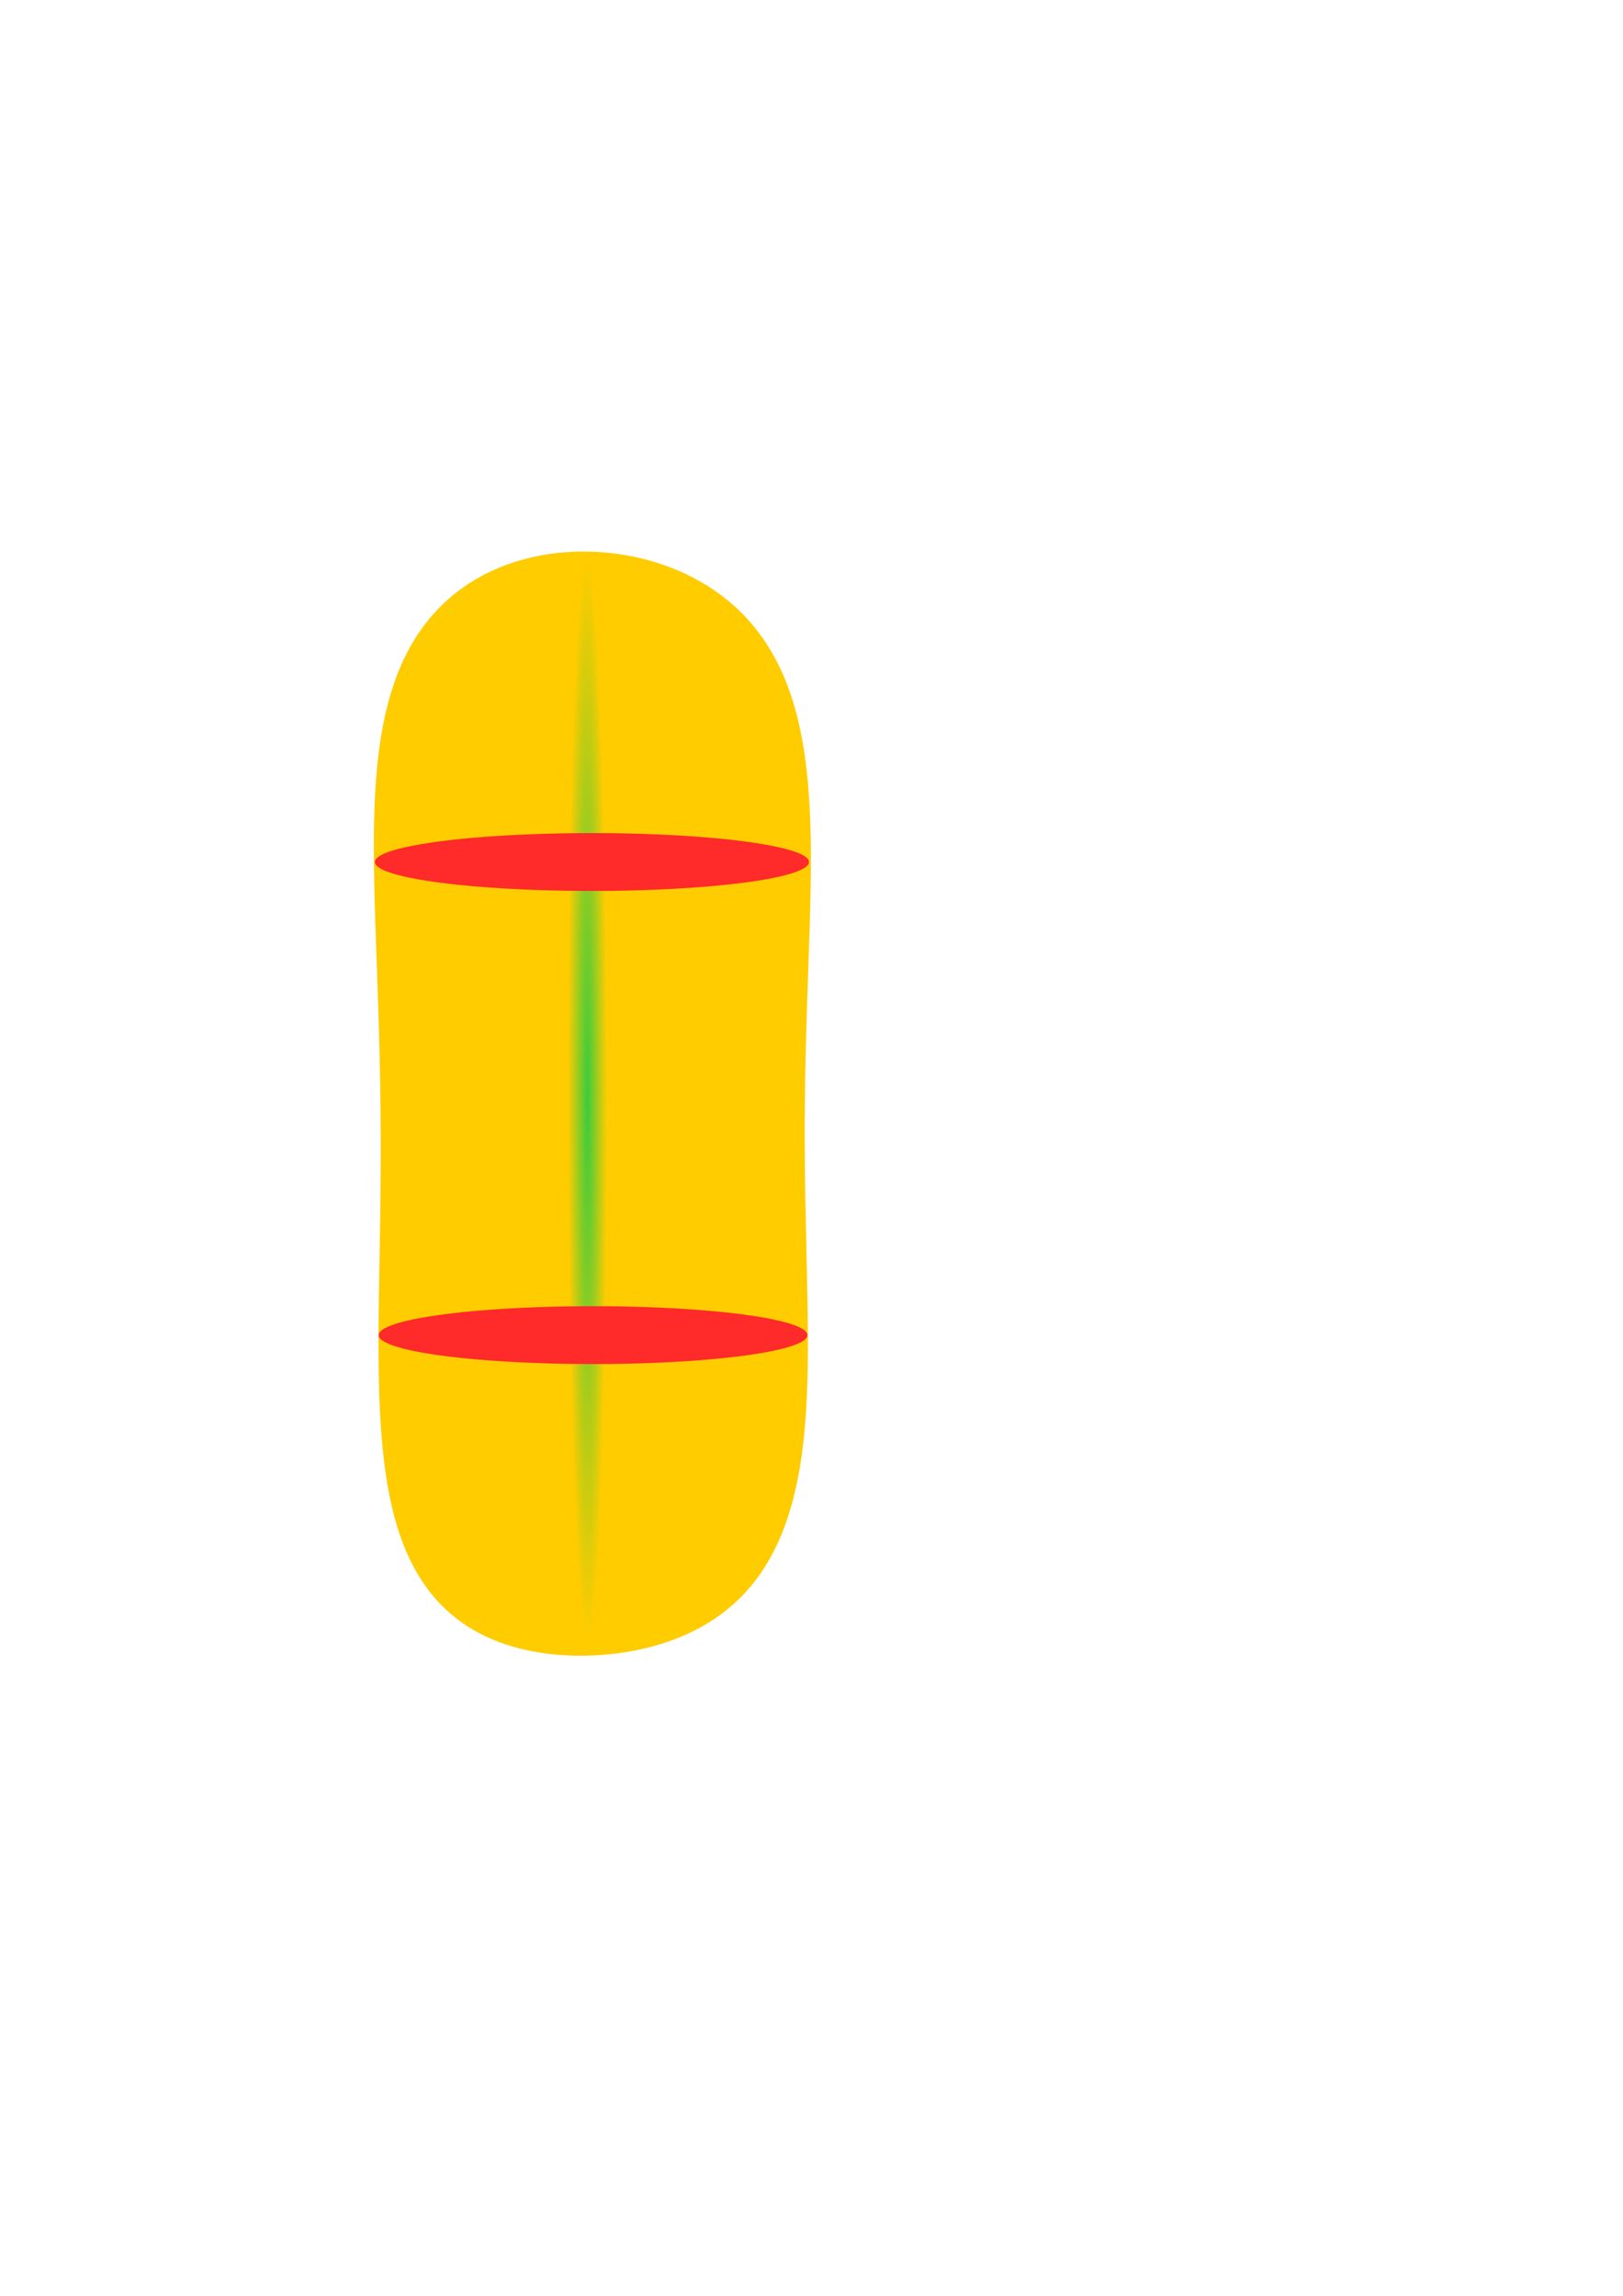 <?xml version="1.0" encoding="UTF-8" standalone="no"?>
<!-- Created with Inkscape (http://www.inkscape.org/) -->

<svg
   xmlns:dc="http://purl.org/dc/elements/1.1/"
   xmlns:cc="http://creativecommons.org/ns#"
   xmlns:rdf="http://www.w3.org/1999/02/22-rdf-syntax-ns#"
   xmlns:svg="http://www.w3.org/2000/svg"
   xmlns="http://www.w3.org/2000/svg"
   xmlns:xlink="http://www.w3.org/1999/xlink"
   xmlns:sodipodi="http://sodipodi.sourceforge.net/DTD/sodipodi-0.dtd"
   xmlns:inkscape="http://www.inkscape.org/namespaces/inkscape"
   width="210mm"
   height="297mm"
   viewBox="0 0 210 297"
   version="1.1"
   id="svg8"
   inkscape:version="0.92.2 5c3e80d, 2017-08-06"
   sodipodi:docname="ShootSwitchCapsule.svg"
   inkscape:export-filename="/home/nicolas/Documents/Jeux/Unity/Xeno-Space/Shmup-poc/Assets/Textures/ShootSwitchCapsule03.png"
   inkscape:export-xdpi="96"
   inkscape:export-ydpi="96">
  <defs
     id="defs2">
    <linearGradient
       inkscape:collect="always"
       id="linearGradient1033">
      <stop
         style="stop-color:#3ccc3c;stop-opacity:1;"
         offset="0"
         id="stop1029" />
      <stop
         style="stop-color:#3ccc3c;stop-opacity:0;"
         offset="1"
         id="stop1031" />
    </linearGradient>
    <inkscape:path-effect
       effect="envelope"
       id="path-effect843"
       is_visible="true"
       yy="true"
       xx="true"
       bendpath1="M 15.234,67.148 C 72.567,71.054 129.915,75.255 186.554,65.277"
       bendpath2="m 151.007,68.485 c 5.18,47.841 3.28,95.682 0,143.524"
       bendpath3="M 22.451,213.345 C 72.691,205.506 124.334,201.721 180.941,212.276"
       bendpath4="m 52.118,68.485 c -4.139,45.254 -1.211,94.926 0,143.524"
       bendpath1-nodetypes="cc"
       bendpath3-nodetypes="cc"
       bendpath2-nodetypes="cc"
       bendpath4-nodetypes="cc" />
    <inkscape:path-effect
       effect="envelope"
       id="path-effect839"
       is_visible="true"
       yy="true"
       xx="true"
       bendpath1="M 66.902,77.774 96.103,138.979"
       bendpath2="M 142.875,77.774 V 208.554"
       bendpath3="M 66.902,208.554 H 142.875"
       bendpath4="M 66.902,77.774 V 208.554"
       bendpath1-nodetypes="cc" />
    <radialGradient
       inkscape:collect="always"
       xlink:href="#linearGradient1033"
       id="radialGradient1035"
       cx="146.779"
       cy="-76.022"
       fx="146.779"
       fy="-76.022"
       r="70.066"
       gradientTransform="matrix(1,0,0,0.036,0,-73.27)"
       gradientUnits="userSpaceOnUse" />
  </defs>
  <sodipodi:namedview
     id="base"
     pagecolor="#ffffff"
     bordercolor="#666666"
     borderopacity="1.0"
     inkscape:pageopacity="0.0"
     inkscape:pageshadow="2"
     inkscape:zoom="0.98994949"
     inkscape:cx="236.75417"
     inkscape:cy="558.33444"
     inkscape:document-units="mm"
     inkscape:current-layer="layer3"
     showgrid="false"
     inkscape:window-width="1920"
     inkscape:window-height="1056"
     inkscape:window-x="0"
     inkscape:window-y="0"
     inkscape:window-maximized="1" />
  <g
     inkscape:label="Base"
     inkscape:groupmode="layer"
     id="layer1"
     sodipodi:insensitive="true">
    <path
       style="fill:#ffcc00;fill-opacity:1;stroke:none;stroke-width:0.265;stroke-linecap:round;stroke-linejoin:round;stroke-miterlimit:4;stroke-dasharray:none;stroke-opacity:1"
       id="path841"
       sodipodi:type="arc"
       sodipodi:cx="101.56242"
       sodipodi:cy="140.24643"
       sodipodi:rx="49.444862"
       sodipodi:ry="71.761864"
       sodipodi:start="1.4352087"
       sodipodi:end="1.4237768"
       sodipodi:open="true"
       d="m 112.304,205.204 c -4.243,0.408 -8.649,0.617 -12.998,0.623 -9.286,0.014 -18.58,-0.889 -26.269,-3.073 -7.832,-2.224 -13.745,-5.678 -17.599,-10.695 -7.779,-10.128 -5.805,-25.171 -5.448,-42.047 0.223,-10.542 -0.132,-17.586 -0.874,-27.889 -0.648,-8.996 -1.352,-17.544 0.074,-24.698 1.456,-7.305 5.099,-13.076 12.135,-17.508 6.942,-4.372 16.678,-7.041 27.72,-8.092 3.135,-0.298 6.341,-0.462 9.562,-0.495 10.406,-0.108 20.949,1.136 29.716,3.594 8.885,2.491 15.836,6.164 20.378,11.247 4.605,5.155 6.458,11.372 6.868,18.971 0.387,7.176 -0.569,16.237 -1.045,24.615 -0.616,10.838 -0.393,17.409 0.093,27.839 0.421,9.045 0.758,17.183 -1.329,24.233 -2.094,7.072 -6.46,12.36 -13.626,16.244 -7.021,3.806 -16.338,5.997 -26.471,7.043"
       inkscape:path-effect="#path-effect843"
       transform="matrix(0.527,0,0,1.062,22.886,-4.394)" />
  </g>
  <g
     inkscape:groupmode="layer"
     id="layer3"
     inkscape:label="Detail01">
    <path
       style="fill:url(#radialGradient1035);fill-opacity:1;stroke:none;stroke-width:0.163;stroke-linecap:round;stroke-linejoin:round;stroke-miterlimit:4;stroke-dasharray:none;stroke-opacity:1"
       id="path846-6"
       sodipodi:type="arc"
       sodipodi:cx="146.77875"
       sodipodi:cy="-76.02224"
       sodipodi:rx="70.066338"
       sodipodi:ry="2.5370009"
       sodipodi:start="1.4352087"
       sodipodi:end="1.4237768"
       sodipodi:open="true"
       d="m 156.25,-73.509 a 70.066,2.537 0 0 1 -78.867,-2.164 70.066,2.537 0 0 1 59.528,-2.862 70.066,2.537 0 0 1 79.207,2.147 70.066,2.537 0 0 1 -59.075,2.874"
       transform="matrix(0.001,1,-0.998,0.06,0,0)" />
  </g>
  <g
     inkscape:groupmode="layer"
     id="layer2"
     inkscape:label="Detail02"
     sodipodi:insensitive="true">
    <path
       style="fill:#ff2a2a;fill-opacity:1;stroke:none;stroke-width:0.125;stroke-linecap:round;stroke-linejoin:round;stroke-miterlimit:4;stroke-dasharray:none;stroke-opacity:1"
       id="path846"
       sodipodi:type="arc"
       sodipodi:cx="76.59375"
       sodipodi:cy="111.51495"
       sodipodi:rx="28.085957"
       sodipodi:ry="3.7417734"
       sodipodi:start="1.4352087"
       sodipodi:end="1.4237768"
       sodipodi:open="true"
       d="m 80.39,115.222 a 28.086,3.742 0 0 1 -31.614,-3.191 28.086,3.742 0 0 1 23.862,-4.221 28.086,3.742 0 0 1 31.75,3.167 28.086,3.742 0 0 1 -23.68,4.239" />
    <path
       style="fill:#ff2a2a;fill-opacity:1;stroke:none;stroke-width:0.124;stroke-linecap:round;stroke-linejoin:round;stroke-miterlimit:4;stroke-dasharray:none;stroke-opacity:1"
       id="path846-3"
       sodipodi:type="arc"
       sodipodi:cx="76.734528"
       sodipodi:cy="172.71967"
       sodipodi:rx="27.734003"
       sodipodi:ry="3.7417734"
       sodipodi:start="1.4352087"
       sodipodi:end="1.4237768"
       sodipodi:open="true"
       d="m 80.483,176.427 a 27.734,3.742 0 0 1 -31.218,-3.191 27.734,3.742 0 0 1 23.563,-4.221 27.734,3.742 0 0 1 31.352,3.167 27.734,3.742 0 0 1 -23.384,4.239" />
  </g>
</svg>

